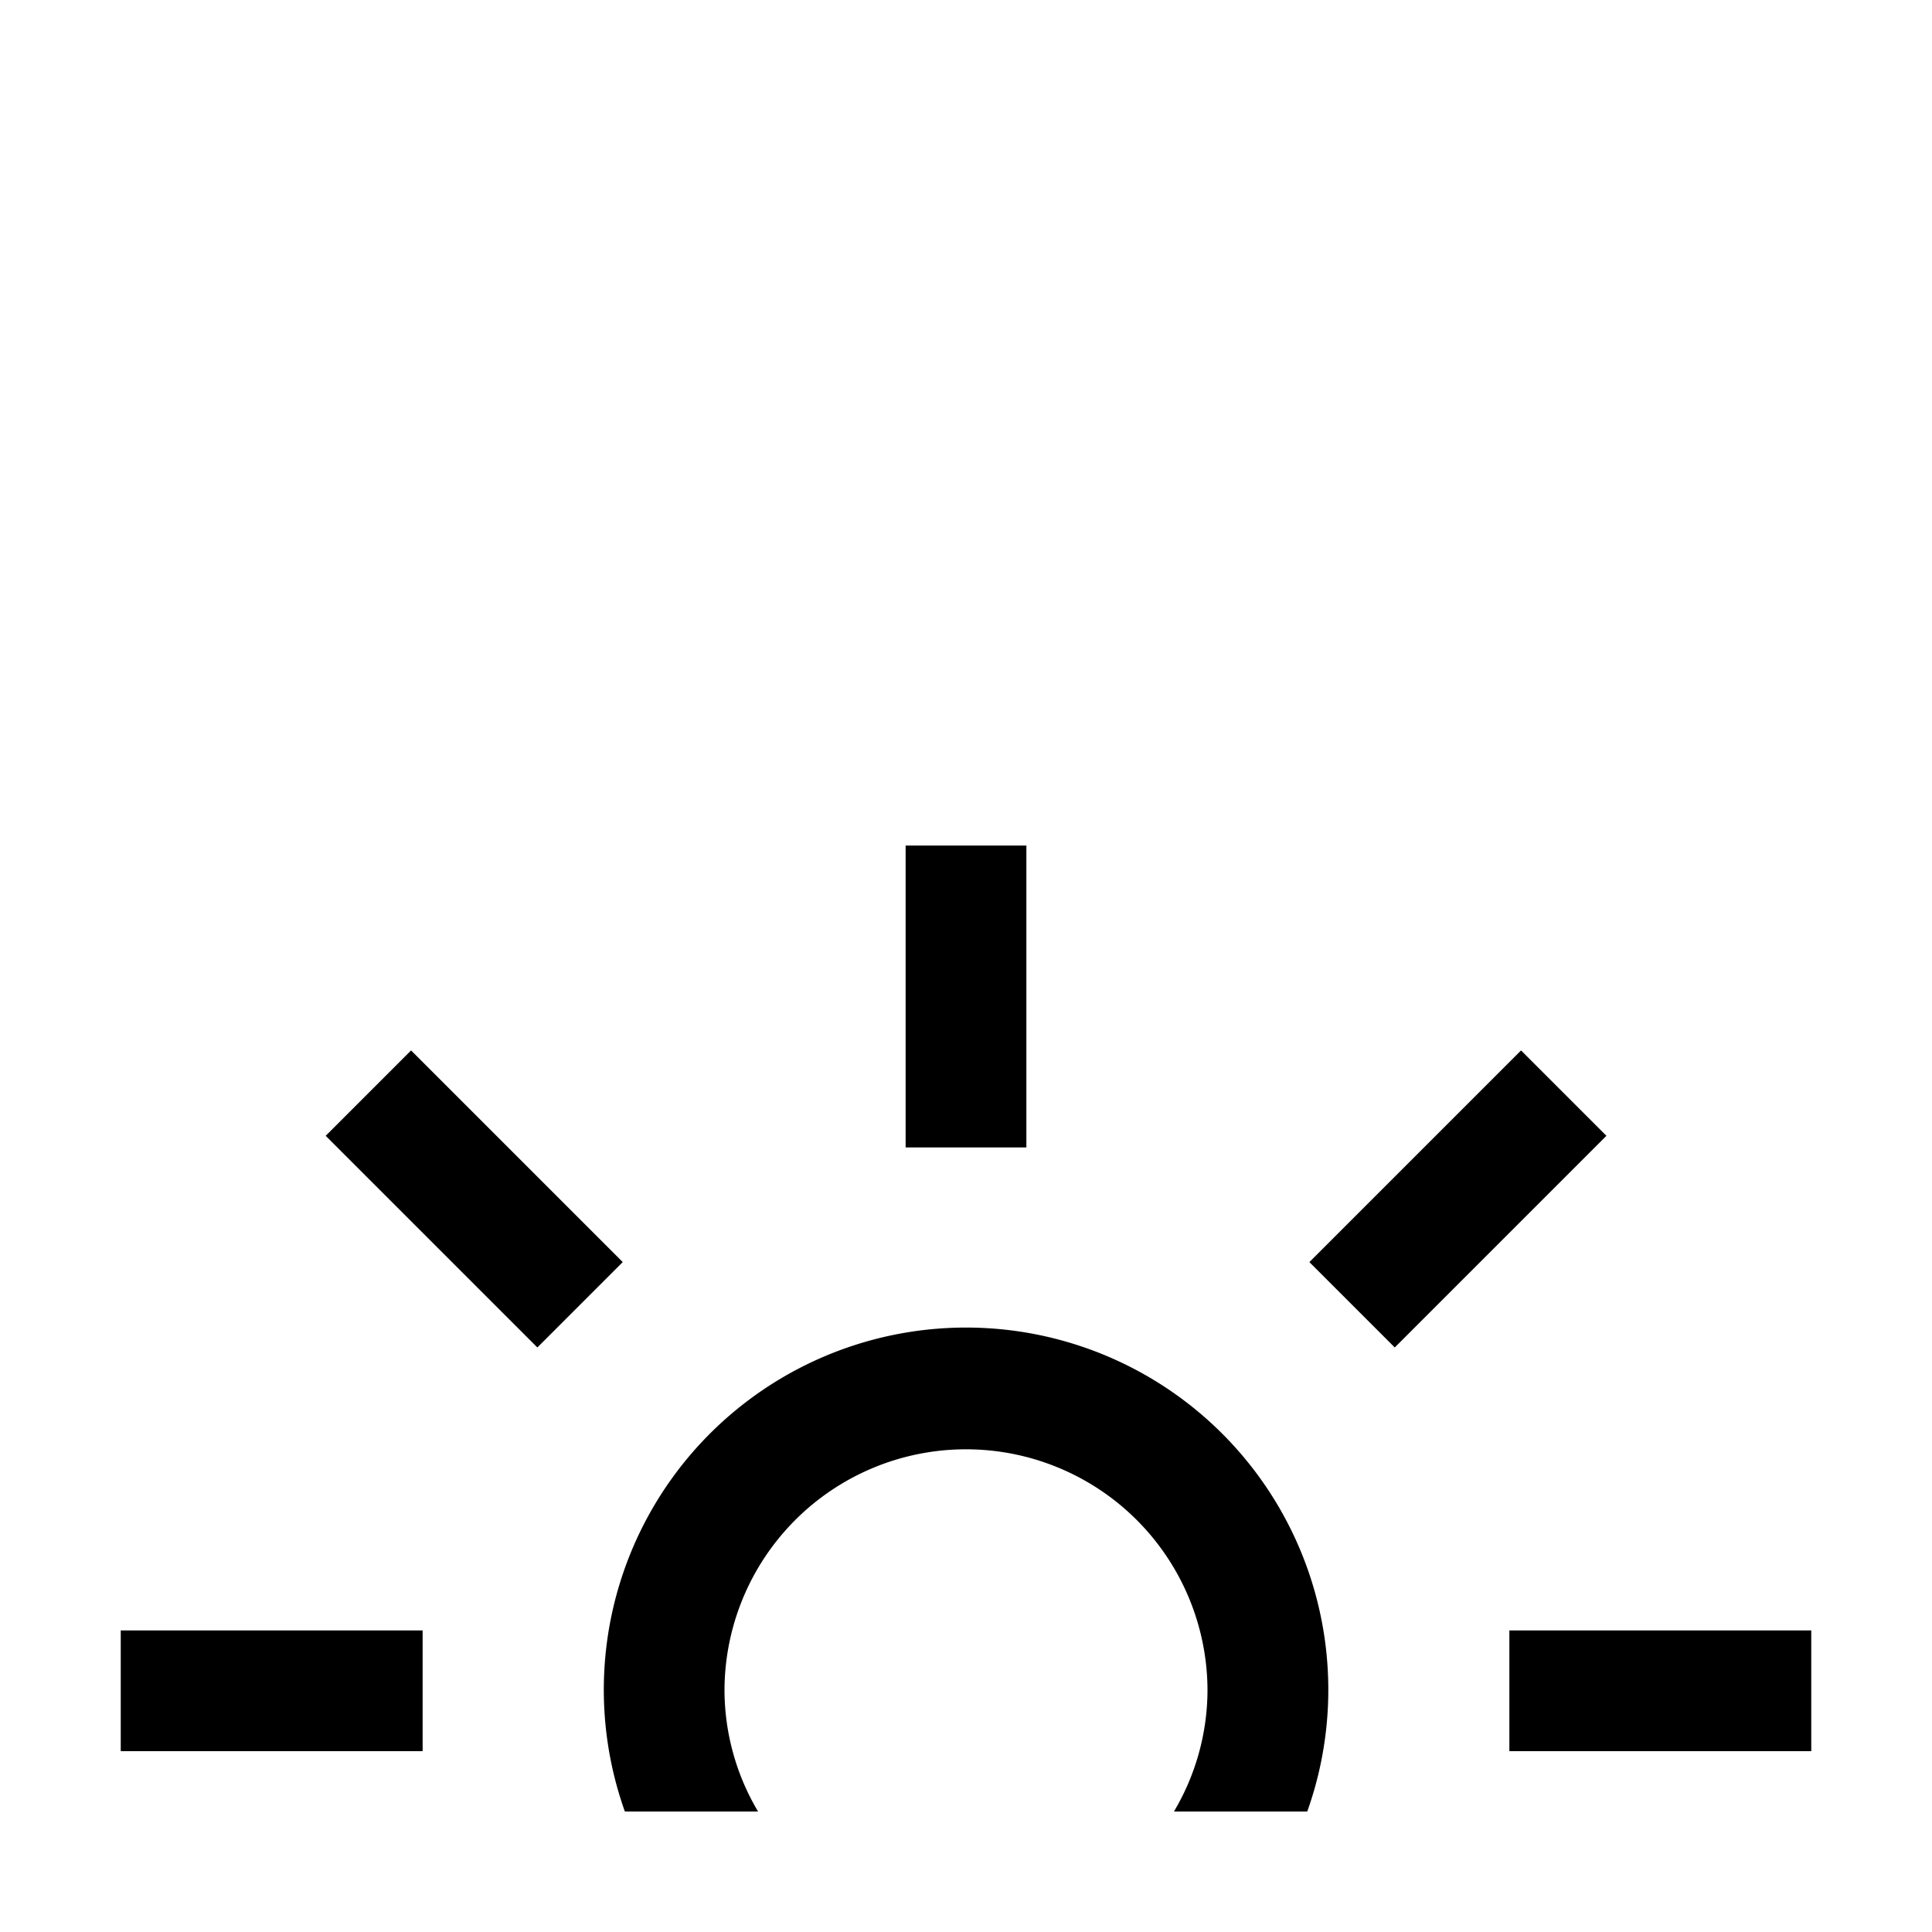 <svg id="icon" xmlns="http://www.w3.org/2000/svg" width="32" height="32" viewBox="0 0 32 32"><defs><style>.cls-1{fill:none;}</style></defs><title>sunset</title><path d="M12.556,30A3.953,3.953,0,0,1,12,28a4,4,0,0,1,8,0,3.953,3.953,0,0,1-.556,2h2.208a6,6,0,1,0-11.302,0Z" transform="translate(0 0.005)"/><rect x="25" y="27.005" width="5" height="2"/><rect x="21.668" y="18.854" width="4.958" height="2" transform="translate(-6.966 22.894) rotate(-45)"/><rect x="15" y="14.005" width="2" height="5"/><rect x="6.854" y="17.375" width="2" height="4.958" transform="translate(-11.738 11.373) rotate(-45)"/><rect x="2" y="27.005" width="5" height="2"/><rect id="_Transparent_Rectangle_" data-name="&lt;Transparent Rectangle&gt;" class="cls-1" width="32" height="32"/></svg>